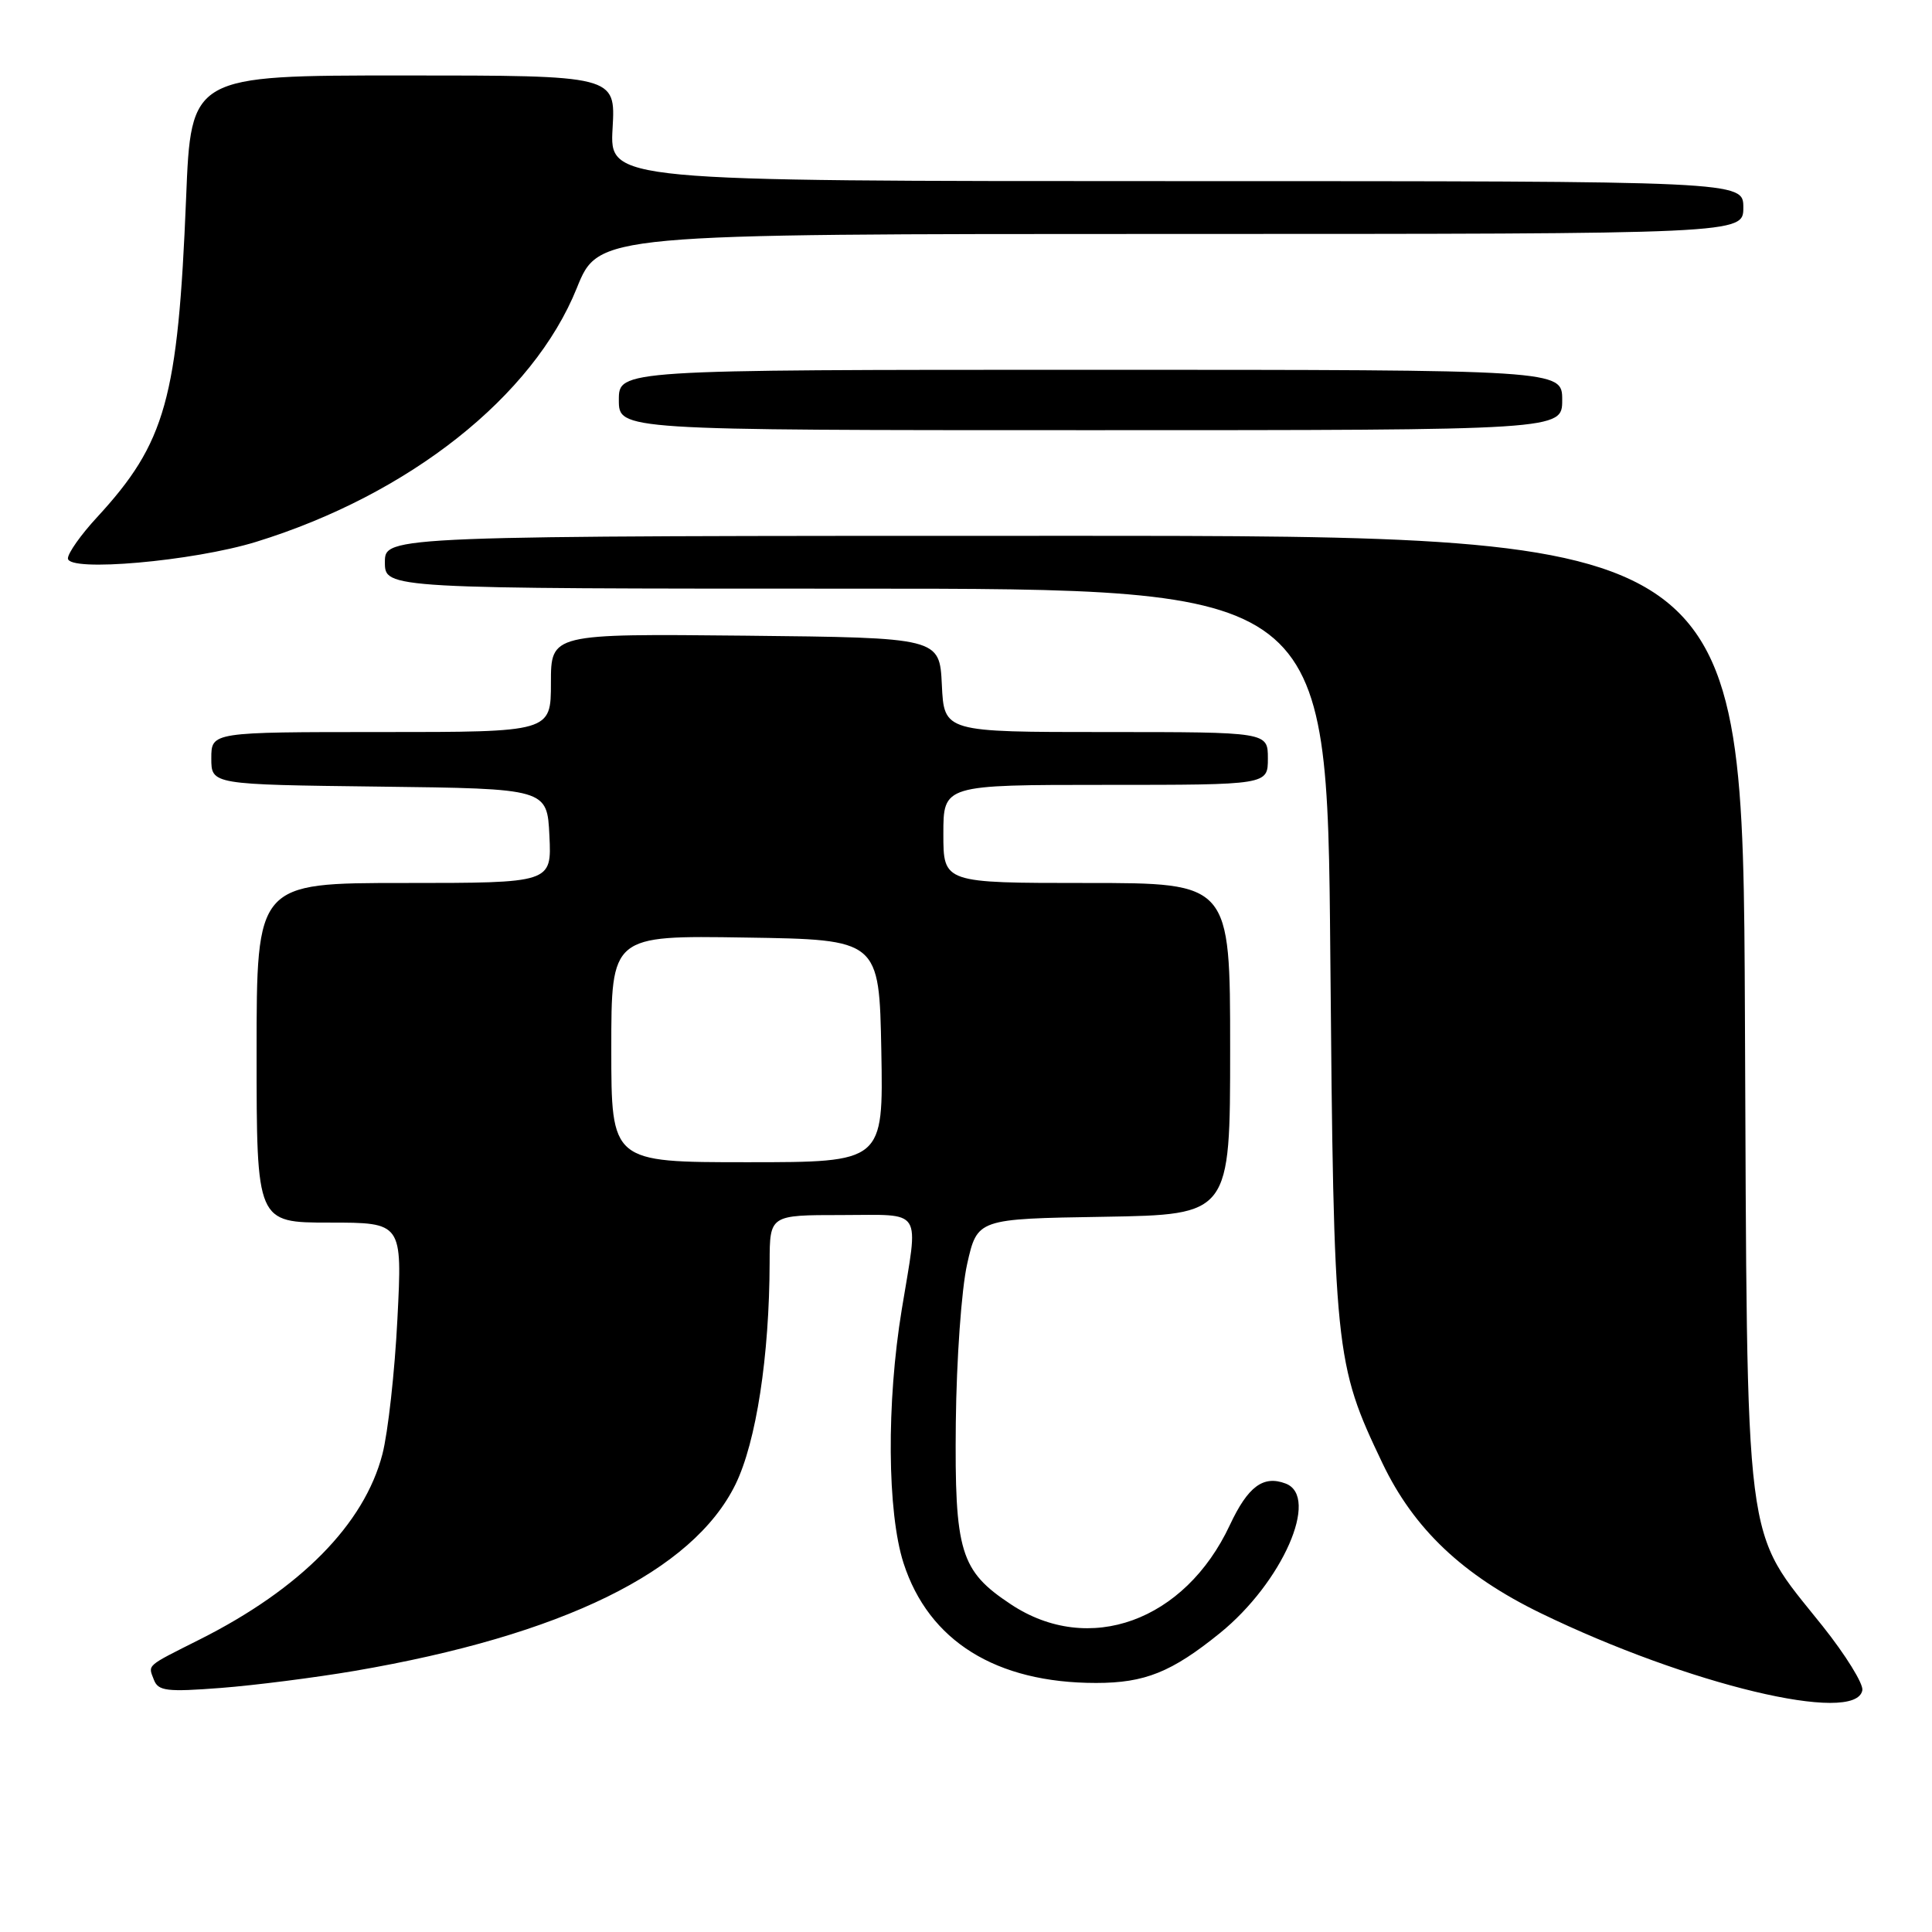 <?xml version="1.0" encoding="UTF-8" standalone="no"?>
<!DOCTYPE svg PUBLIC "-//W3C//DTD SVG 1.1//EN" "http://www.w3.org/Graphics/SVG/1.1/DTD/svg11.dtd" >
<svg xmlns="http://www.w3.org/2000/svg" xmlns:xlink="http://www.w3.org/1999/xlink" version="1.1" viewBox="0 0 256 256">
 <g >
 <path fill="currentColor"
d=" M 246.77 223.97 C 246.93 223.13 244.56 219.30 241.51 215.47 C 230.94 202.21 231.54 206.95 231.21 134.25 C 230.93 71.00 230.93 71.00 140.96 71.00 C 51.00 71.00 51.00 71.00 51.00 74.50 C 51.00 78.00 51.00 78.00 113.42 78.00 C 175.85 78.00 175.85 78.00 176.27 126.25 C 176.73 179.30 176.86 180.64 183.18 193.88 C 187.34 202.59 193.82 208.73 204.17 213.76 C 223.68 223.23 245.91 228.56 246.77 223.97 Z  M 47.00 221.40 C 74.51 216.69 91.81 208.22 97.46 196.68 C 100.20 191.06 101.95 179.73 101.98 167.25 C 102.00 161.00 102.00 161.00 111.50 161.00 C 122.48 161.00 121.73 159.83 119.49 173.50 C 117.45 185.88 117.56 200.39 119.72 207.11 C 123.06 217.45 131.98 223.00 145.23 223.00 C 151.70 223.00 155.25 221.57 161.64 216.40 C 169.91 209.70 174.92 198.33 170.36 196.58 C 167.39 195.45 165.36 196.96 162.96 202.08 C 157.00 214.82 144.29 219.43 133.96 212.59 C 127.23 208.14 126.48 205.65 126.65 188.50 C 126.74 180.16 127.40 170.84 128.15 167.50 C 129.50 161.50 129.50 161.50 146.25 161.23 C 163.00 160.95 163.00 160.95 163.00 138.98 C 163.00 117.00 163.00 117.00 144.00 117.00 C 125.00 117.00 125.00 117.00 125.00 110.50 C 125.00 104.00 125.00 104.00 146.50 104.00 C 168.00 104.00 168.00 104.00 168.00 100.50 C 168.00 97.00 168.00 97.00 146.55 97.00 C 125.10 97.00 125.10 97.00 124.80 90.75 C 124.50 84.50 124.50 84.50 98.75 84.23 C 73.00 83.97 73.00 83.97 73.00 90.48 C 73.00 97.00 73.00 97.00 50.50 97.00 C 28.00 97.00 28.00 97.00 28.00 100.48 C 28.00 103.96 28.00 103.96 50.25 104.23 C 72.50 104.50 72.50 104.50 72.80 110.75 C 73.10 117.00 73.10 117.00 53.55 117.00 C 34.00 117.00 34.00 117.00 34.00 139.50 C 34.00 162.00 34.00 162.00 43.65 162.00 C 53.31 162.00 53.31 162.00 52.66 174.75 C 52.31 181.76 51.41 189.84 50.67 192.69 C 48.27 201.95 39.81 210.53 26.50 217.22 C 19.23 220.88 19.61 220.54 20.40 222.60 C 20.97 224.07 22.11 224.21 29.27 223.66 C 33.80 223.31 41.77 222.29 47.00 221.40 Z  M 33.93 71.80 C 54.21 65.54 70.65 52.53 76.43 38.17 C 79.32 31.00 79.32 31.00 155.16 31.00 C 231.00 31.00 231.00 31.00 231.00 27.50 C 231.00 24.00 231.00 24.00 155.89 24.00 C 80.77 24.00 80.77 24.00 81.17 17.00 C 81.57 10.00 81.57 10.00 53.44 10.00 C 25.31 10.00 25.31 10.00 24.66 26.25 C 23.58 52.86 21.96 58.66 12.85 68.55 C 10.73 70.84 9.00 73.29 9.00 73.99 C 9.00 75.83 25.58 74.37 33.93 71.80 Z  M 207.00 53.00 C 207.00 49.00 207.00 49.00 144.50 49.00 C 82.00 49.00 82.00 49.00 82.00 53.00 C 82.00 57.00 82.00 57.00 144.50 57.00 C 207.00 57.00 207.00 57.00 207.00 53.00 Z  M 81.00 138.98 C 81.00 123.95 81.00 123.95 98.75 124.23 C 116.50 124.50 116.50 124.50 116.78 139.25 C 117.05 154.00 117.05 154.00 99.03 154.00 C 81.00 154.00 81.00 154.00 81.00 138.98 Z "/>
</g>
</svg>